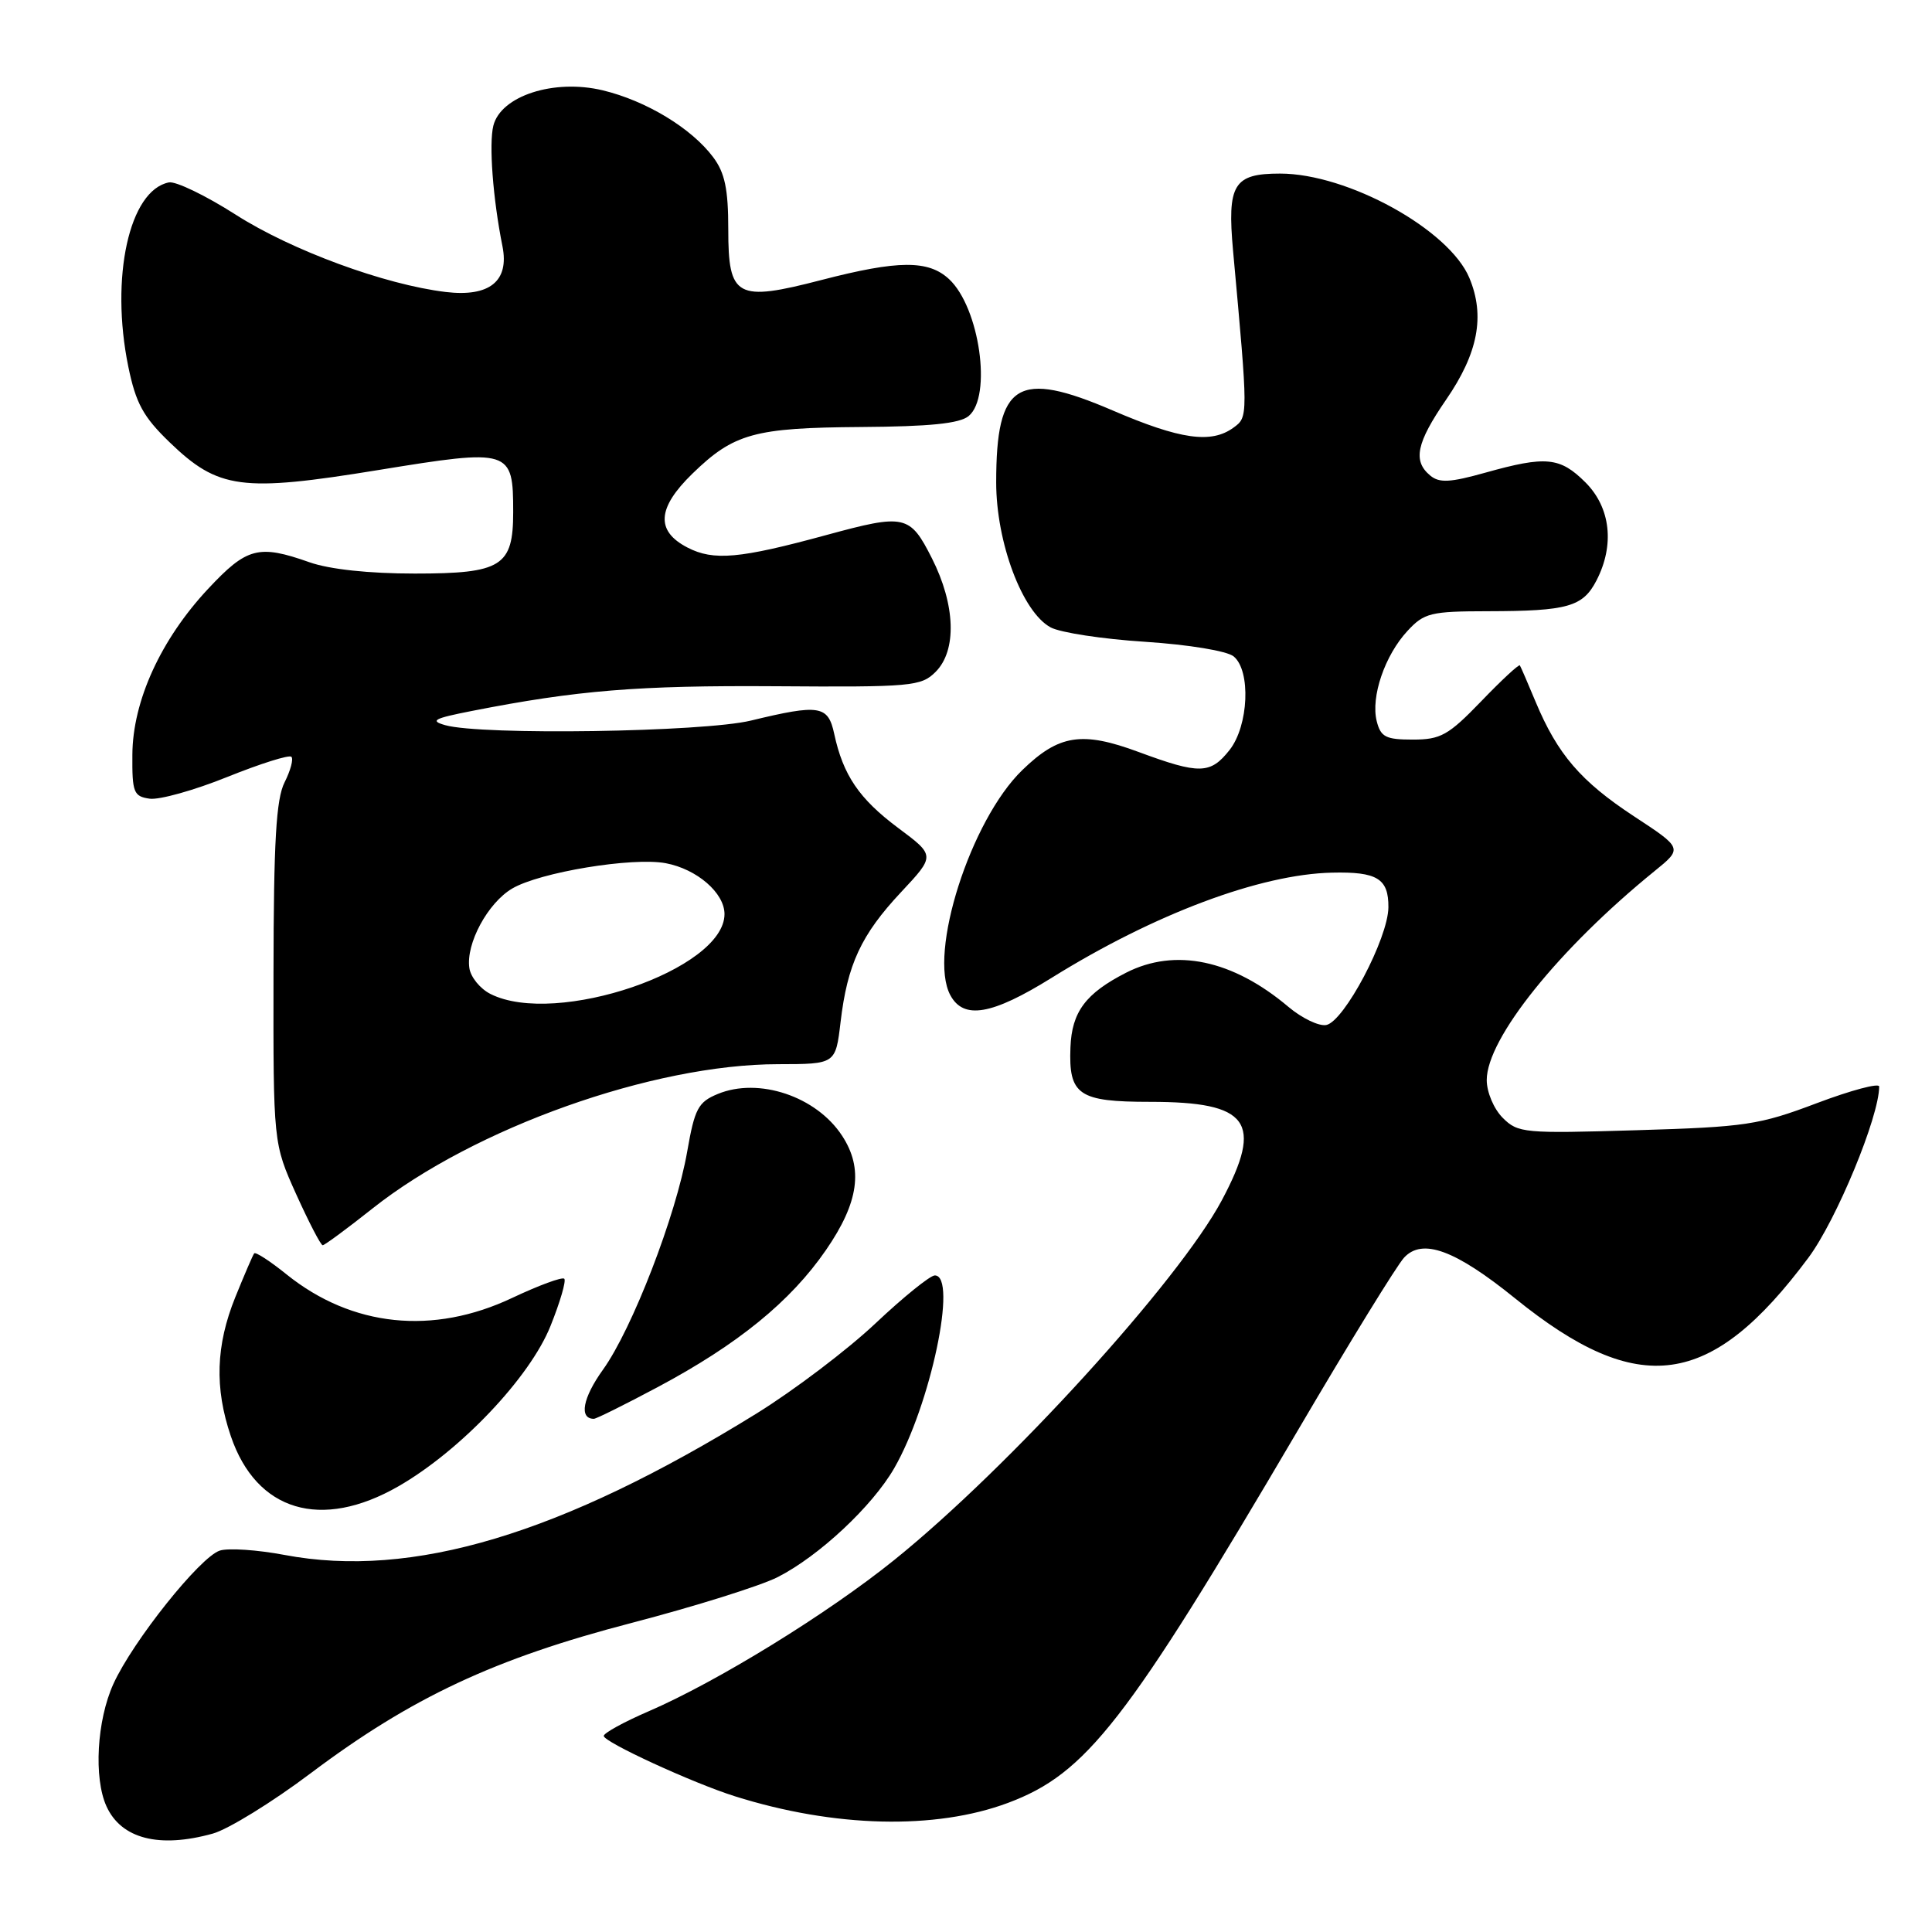 <?xml version="1.0" encoding="UTF-8" standalone="no"?>
<!DOCTYPE svg PUBLIC "-//W3C//DTD SVG 1.1//EN" "http://www.w3.org/Graphics/SVG/1.1/DTD/svg11.dtd" >
<svg xmlns="http://www.w3.org/2000/svg" xmlns:xlink="http://www.w3.org/1999/xlink" version="1.1" viewBox="0 0 256 256">
 <g >
 <path fill="currentColor"
d=" M 28.20 242.96 C 30.24 242.39 36.09 238.79 41.20 234.94 C 54.52 224.93 65.55 219.76 83.71 215.04 C 92.07 212.86 100.78 210.13 103.06 208.97 C 108.53 206.18 115.57 199.60 118.48 194.56 C 123.30 186.20 126.93 169.00 123.87 169.00 C 123.25 169.00 119.71 171.86 116.00 175.36 C 112.30 178.85 105.22 184.21 100.29 187.27 C 74.35 203.31 54.62 209.23 37.71 206.04 C 34.12 205.36 30.26 205.10 29.13 205.46 C 26.52 206.29 17.60 217.46 15.02 223.14 C 12.83 227.98 12.40 235.59 14.11 239.35 C 16.07 243.65 21.09 244.94 28.20 242.96 Z  M 133.57 238.89 C 143.96 235.00 149.23 228.23 171.99 189.50 C 178.77 177.95 185.10 167.66 186.05 166.64 C 188.48 164.02 192.82 165.62 200.77 172.05 C 217.17 185.32 226.71 183.99 239.62 166.66 C 243.33 161.68 249.00 147.97 249.00 143.97 C 249.00 143.47 245.29 144.46 240.75 146.17 C 233.11 149.06 231.34 149.33 216.87 149.76 C 201.95 150.21 201.14 150.14 199.12 148.12 C 197.94 146.94 197.00 144.72 197.00 143.11 C 197.00 137.62 206.54 125.74 219.23 115.43 C 222.97 112.40 222.97 112.40 216.49 108.15 C 209.45 103.52 206.38 99.94 203.48 93.00 C 202.45 90.53 201.51 88.35 201.39 88.17 C 201.27 87.98 198.96 90.12 196.27 92.92 C 191.92 97.43 190.90 98.00 187.20 98.00 C 183.62 98.00 182.95 97.66 182.42 95.55 C 181.62 92.34 183.49 86.84 186.50 83.60 C 188.71 81.21 189.56 81.00 197.20 80.99 C 207.74 80.97 209.74 80.40 211.54 76.92 C 213.97 72.22 213.42 67.26 210.08 63.92 C 206.71 60.56 204.85 60.38 196.82 62.63 C 192.14 63.94 190.72 64.02 189.51 63.01 C 187.18 61.08 187.68 58.69 191.61 52.97 C 195.86 46.80 196.80 41.86 194.70 36.83 C 192.02 30.41 178.58 23.00 169.61 23.00 C 163.45 23.00 162.59 24.43 163.39 33.26 C 165.40 55.27 165.40 55.24 163.45 56.66 C 160.50 58.82 156.40 58.24 147.44 54.39 C 134.81 48.96 132.00 50.70 132.00 63.92 C 132.00 71.87 135.46 81.10 139.21 83.13 C 140.47 83.82 146.10 84.68 151.72 85.04 C 157.54 85.42 162.61 86.26 163.47 86.98 C 165.77 88.88 165.45 96.16 162.93 99.37 C 160.38 102.60 158.95 102.63 150.87 99.64 C 143.36 96.86 140.31 97.33 135.45 102.05 C 128.60 108.69 122.96 126.33 125.92 131.86 C 127.68 135.14 131.42 134.50 139.36 129.56 C 152.94 121.11 166.99 115.84 176.50 115.63 C 182.49 115.49 184.00 116.42 183.97 120.22 C 183.94 124.33 178.10 135.37 175.73 135.82 C 174.76 136.00 172.51 134.92 170.73 133.42 C 163.33 127.17 155.72 125.57 149.21 128.89 C 143.85 131.63 142.02 134.08 141.84 138.78 C 141.59 145.10 142.91 146.00 152.40 146.00 C 165.51 146.00 167.44 148.64 161.90 159.04 C 156.19 169.74 133.70 194.45 118.50 206.70 C 109.67 213.82 95.01 222.85 85.89 226.78 C 82.65 228.18 80.00 229.64 80.00 230.02 C 80.00 230.83 91.80 236.26 97.36 238.01 C 110.56 242.17 123.94 242.49 133.57 238.89 Z  M 52.78 196.95 C 60.99 192.24 70.21 182.53 72.94 175.71 C 74.22 172.53 75.04 169.71 74.77 169.44 C 74.50 169.17 71.41 170.31 67.89 171.97 C 57.38 176.95 46.65 175.83 37.99 168.88 C 35.80 167.11 33.86 165.85 33.68 166.08 C 33.50 166.31 32.38 168.92 31.18 171.88 C 28.60 178.26 28.41 183.92 30.59 190.31 C 33.98 200.26 42.55 202.82 52.78 196.95 Z  M 87.11 183.82 C 97.77 178.14 104.75 172.46 109.45 165.63 C 113.80 159.32 114.43 154.83 111.58 150.49 C 108.17 145.27 100.53 142.71 95.10 144.96 C 92.51 146.03 92.05 146.90 91.06 152.57 C 89.59 161.04 83.77 176.10 79.89 181.50 C 77.21 185.23 76.70 188.00 78.69 188.00 C 79.01 188.00 82.79 186.12 87.11 183.82 Z  M 49.36 160.13 C 62.84 149.45 86.52 141.02 103.11 141.01 C 110.72 141.00 110.72 141.00 111.38 135.43 C 112.28 127.79 114.10 123.87 119.40 118.21 C 123.93 113.37 123.93 113.37 118.99 109.69 C 113.84 105.84 111.72 102.72 110.54 97.25 C 109.73 93.46 108.60 93.28 99.50 95.48 C 93.18 97.01 63.79 97.45 59.00 96.09 C 56.91 95.50 57.50 95.19 62.50 94.21 C 76.49 91.46 84.56 90.81 102.72 90.93 C 120.80 91.06 122.06 90.94 123.97 89.03 C 126.81 86.19 126.61 80.15 123.48 73.97 C 120.56 68.20 119.91 68.06 109.48 70.90 C 98.00 74.03 94.55 74.34 91.09 72.55 C 86.86 70.36 87.07 67.31 91.75 62.76 C 97.25 57.42 99.95 56.68 114.10 56.58 C 123.20 56.52 127.15 56.12 128.35 55.13 C 131.48 52.53 129.80 40.75 125.76 36.99 C 123.02 34.44 119.03 34.46 108.85 37.10 C 97.59 40.02 96.50 39.42 96.50 30.40 C 96.50 25.06 96.05 22.90 94.50 20.83 C 91.62 16.98 85.61 13.35 79.87 11.97 C 73.41 10.42 66.36 12.70 65.37 16.66 C 64.77 19.07 65.31 26.32 66.58 32.64 C 67.50 37.26 64.86 39.38 59.06 38.69 C 50.98 37.72 38.62 33.17 31.24 28.45 C 27.28 25.92 23.29 23.99 22.38 24.17 C 17.12 25.21 14.58 36.76 17.00 48.58 C 18.00 53.44 18.98 55.23 22.46 58.59 C 28.93 64.83 31.99 65.24 50.15 62.28 C 67.66 59.43 68.00 59.53 68.00 67.86 C 68.00 75.04 66.47 76.00 54.97 76.00 C 48.89 76.00 43.66 75.44 41.00 74.50 C 34.26 72.12 32.71 72.53 27.57 78.03 C 21.31 84.73 17.58 92.88 17.54 100.00 C 17.50 105.01 17.71 105.53 19.83 105.83 C 21.11 106.01 25.74 104.72 30.12 102.95 C 34.50 101.19 38.32 99.98 38.61 100.28 C 38.91 100.57 38.50 102.09 37.71 103.66 C 36.59 105.87 36.26 111.46 36.24 129.00 C 36.21 151.50 36.21 151.50 39.25 158.25 C 40.93 161.96 42.50 165.00 42.76 165.00 C 43.01 165.00 45.98 162.81 49.36 160.13 Z  M 65.00 131.71 C 63.62 131.02 62.36 129.47 62.19 128.26 C 61.72 125.04 64.63 119.65 67.86 117.74 C 71.51 115.58 83.81 113.55 88.22 114.38 C 92.35 115.16 96.00 118.32 96.00 121.12 C 96.00 128.47 73.69 136.09 65.00 131.71 Z "/>
</g>
</svg>